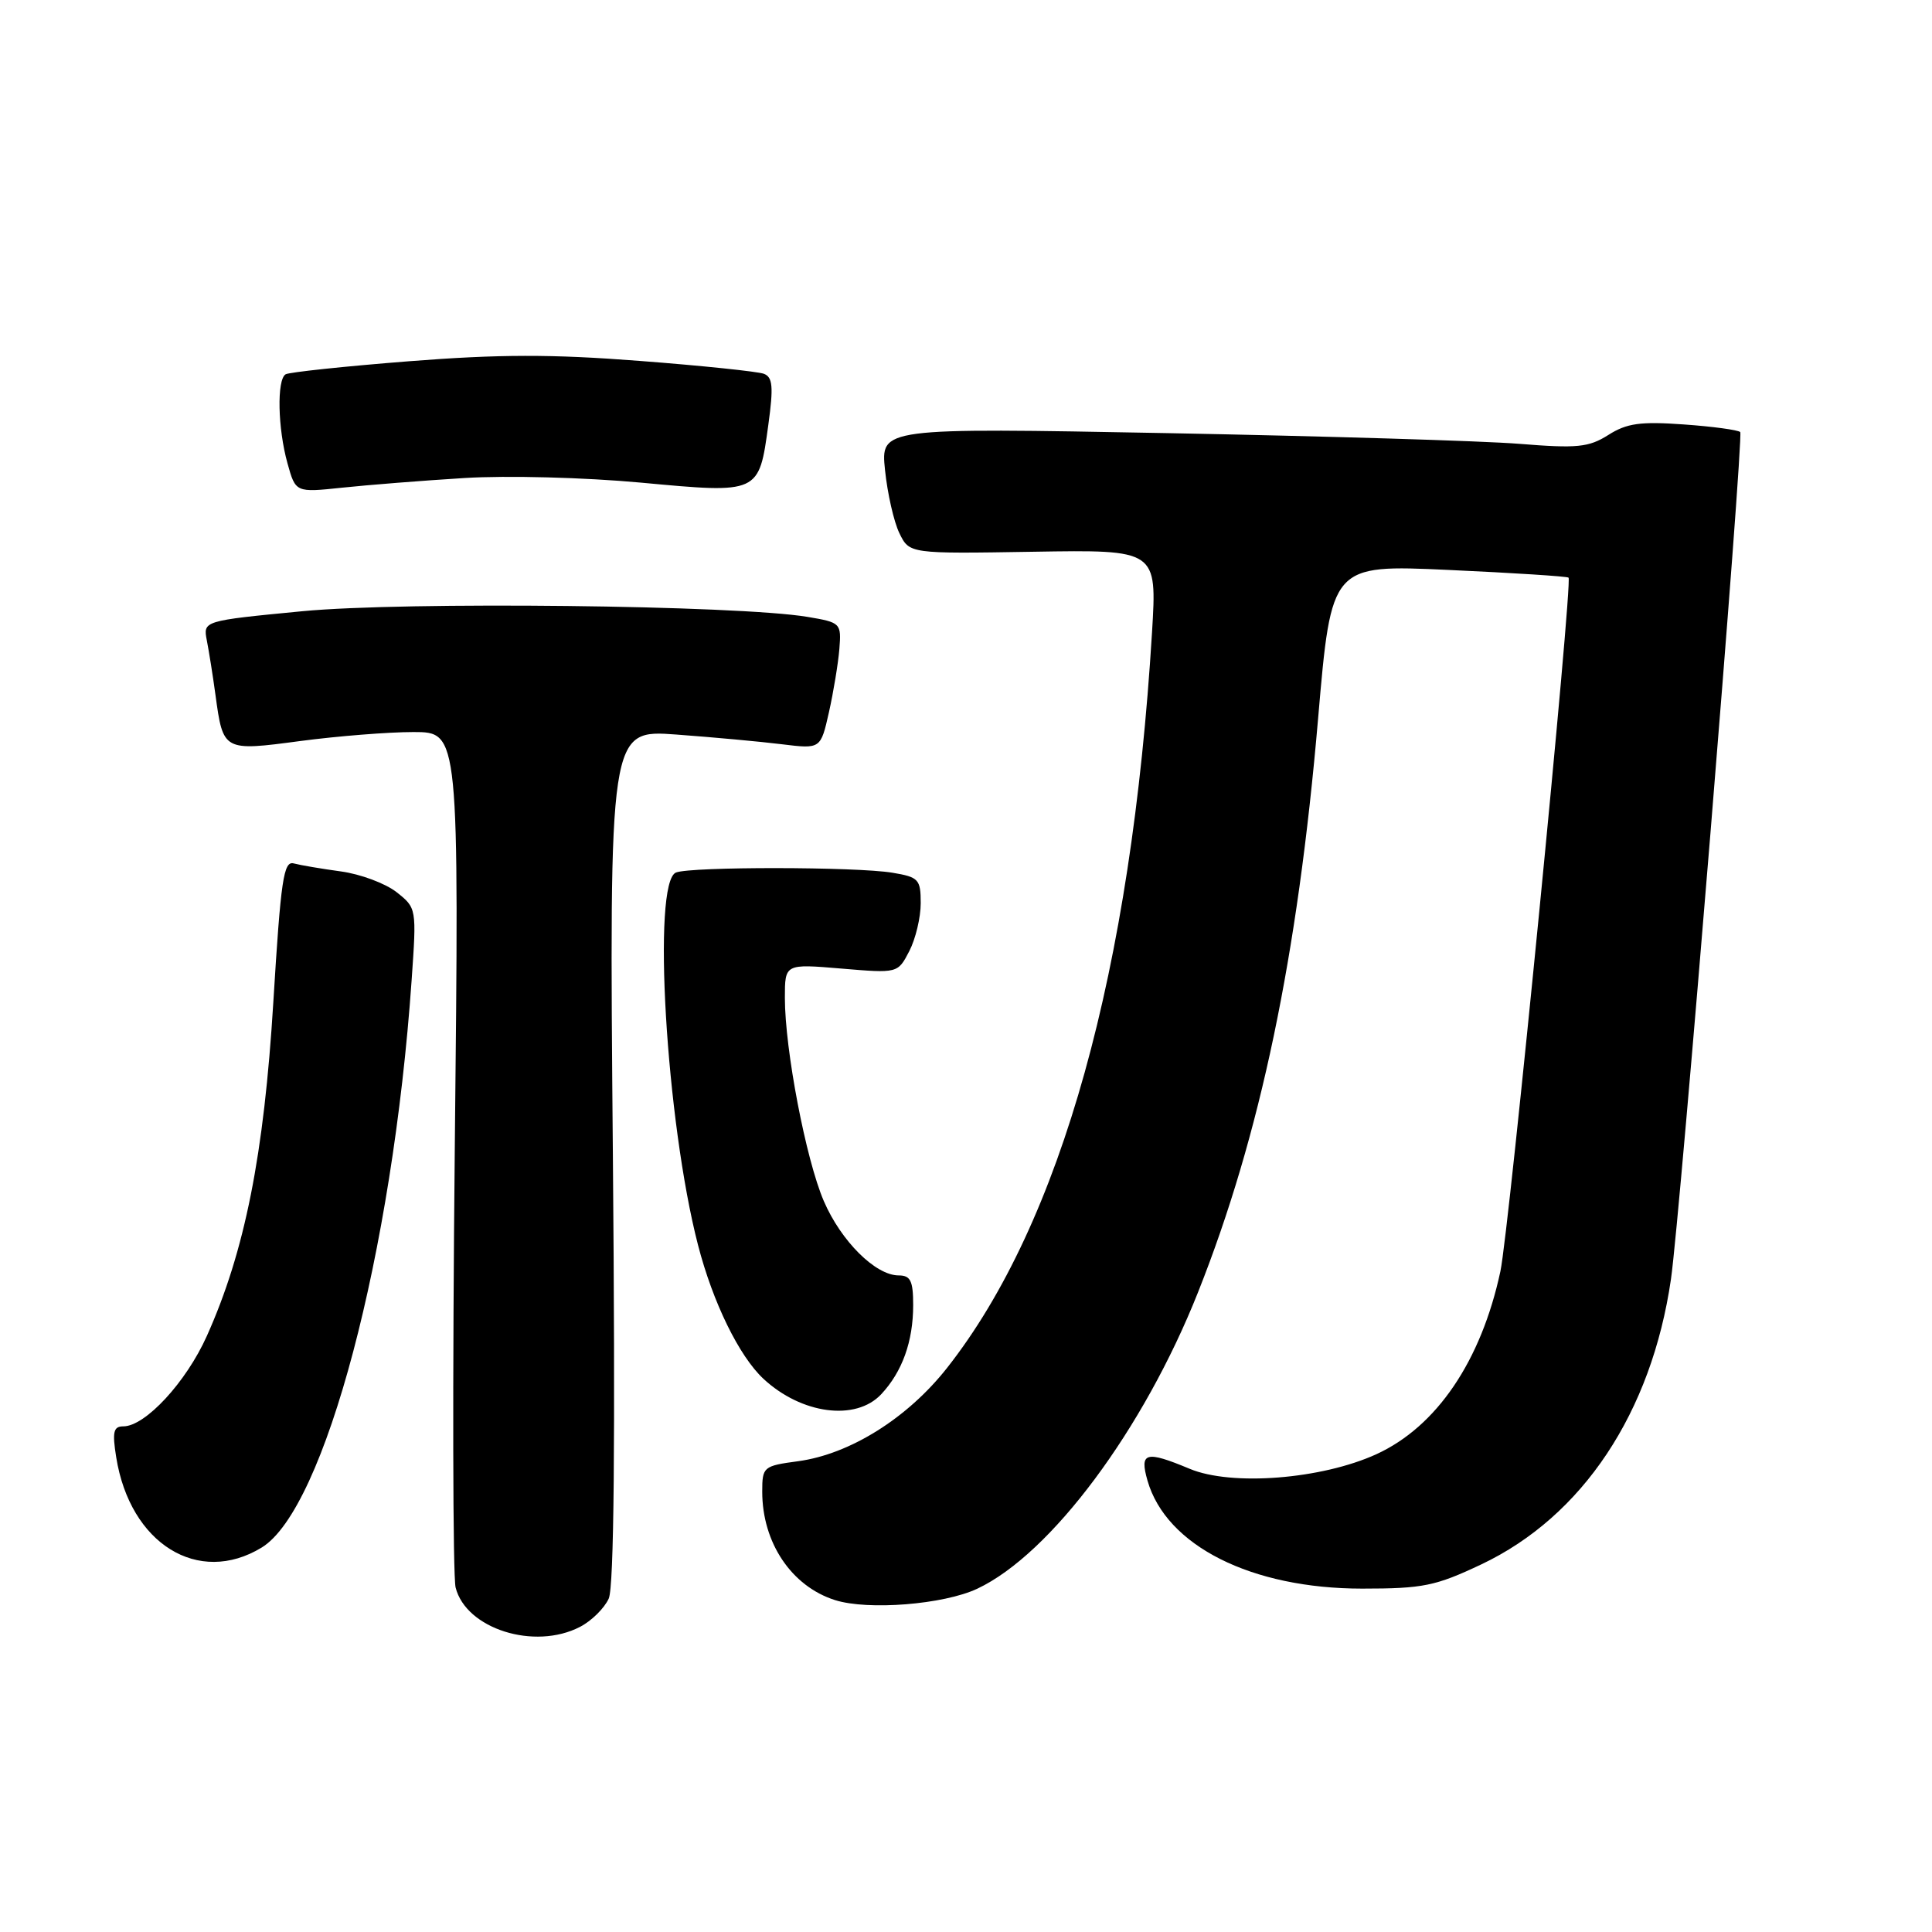 <?xml version="1.0" encoding="UTF-8" standalone="no"?>
<!DOCTYPE svg PUBLIC "-//W3C//DTD SVG 1.1//EN" "http://www.w3.org/Graphics/SVG/1.1/DTD/svg11.dtd" >
<svg xmlns="http://www.w3.org/2000/svg" xmlns:xlink="http://www.w3.org/1999/xlink" version="1.1" viewBox="0 0 256 256">
 <g >
 <path fill="currentColor"
d=" M 76.85 215.57 C 78.37 214.79 80.08 213.10 80.66 211.82 C 81.36 210.25 81.54 191.20 81.21 153.09 C 80.72 96.68 80.72 96.68 89.61 97.33 C 94.50 97.69 100.80 98.27 103.62 98.62 C 108.74 99.25 108.74 99.25 109.84 94.37 C 110.44 91.69 111.06 87.92 111.22 86.00 C 111.49 82.57 111.41 82.48 107.00 81.74 C 97.75 80.19 53.60 79.69 40.06 80.99 C 26.90 82.26 26.90 82.26 27.41 84.88 C 27.69 86.32 28.21 89.56 28.55 92.08 C 29.57 99.54 29.58 99.55 39.79 98.19 C 44.71 97.54 51.45 97.00 54.78 97.00 C 60.84 97.00 60.84 97.00 60.26 152.32 C 59.95 182.74 60.00 208.85 60.37 210.35 C 61.75 215.83 70.81 218.70 76.85 215.57 Z  M 129.50 210.51 C 139.24 205.92 151.52 189.44 158.75 171.22 C 167.00 150.44 171.95 126.77 174.66 95.15 C 176.41 74.81 176.41 74.81 191.95 75.52 C 200.50 75.91 207.65 76.37 207.84 76.54 C 208.41 77.06 199.96 163.11 198.81 168.46 C 196.26 180.34 190.37 189.03 182.38 192.69 C 175.11 196.01 163.18 196.95 157.63 194.62 C 151.81 192.19 150.97 192.42 152.05 196.19 C 154.53 204.82 165.81 210.50 180.50 210.50 C 188.56 210.50 190.21 210.16 196.28 207.29 C 209.70 200.93 218.84 187.19 221.41 169.50 C 222.63 161.16 231.08 57.75 230.59 57.25 C 230.30 56.97 226.93 56.51 223.09 56.24 C 217.37 55.83 215.56 56.08 213.12 57.63 C 210.51 59.28 209.00 59.43 201.32 58.81 C 196.47 58.42 175.44 57.79 154.59 57.39 C 116.69 56.68 116.69 56.68 117.27 62.29 C 117.59 65.38 118.44 69.14 119.17 70.64 C 120.50 73.38 120.50 73.38 136.91 73.11 C 153.31 72.84 153.31 72.84 152.65 83.77 C 149.92 128.62 140.62 162.02 125.51 181.23 C 120.26 187.91 112.62 192.69 105.75 193.62 C 101.14 194.24 101.00 194.36 101.00 197.66 C 101.00 204.42 104.88 210.19 110.64 212.02 C 115.02 213.41 125.04 212.61 129.50 210.51 Z  M 34.67 205.06 C 43.04 199.96 52.02 166.00 54.54 129.91 C 55.21 120.35 55.20 120.31 52.54 118.21 C 51.06 117.05 47.75 115.82 45.18 115.47 C 42.61 115.12 39.79 114.64 38.93 114.41 C 37.58 114.04 37.21 116.53 36.22 132.74 C 34.98 153.06 32.44 165.81 27.41 177.02 C 24.67 183.14 19.25 189.00 16.34 189.00 C 15.03 189.00 14.86 189.74 15.40 193.10 C 17.23 204.56 26.28 210.17 34.67 205.06 Z  M 116.76 184.75 C 119.56 181.76 121.00 177.74 121.00 172.93 C 121.00 169.72 120.65 169.00 119.08 169.00 C 116.01 169.00 111.45 164.46 109.16 159.15 C 106.79 153.65 104.00 139.07 104.00 132.22 C 104.00 127.71 104.00 127.71 111.48 128.34 C 118.96 128.97 118.96 128.97 120.48 126.04 C 121.32 124.42 122.00 121.56 122.00 119.68 C 122.00 116.51 121.73 116.22 118.25 115.64 C 113.41 114.84 91.65 114.82 89.58 115.61 C 86.37 116.84 88.25 148.60 92.50 165.01 C 94.47 172.61 97.94 179.69 101.15 182.69 C 106.20 187.39 113.39 188.34 116.76 184.75 Z  M 61.55 63.34 C 67.17 62.99 77.45 63.26 84.92 63.95 C 100.62 65.41 100.56 65.44 101.81 56.27 C 102.50 51.25 102.39 49.98 101.22 49.53 C 100.43 49.23 93.00 48.45 84.72 47.82 C 73.11 46.92 66.12 46.93 54.17 47.87 C 45.65 48.54 38.30 49.32 37.84 49.60 C 36.67 50.32 36.80 56.75 38.09 61.38 C 39.17 65.27 39.17 65.27 45.33 64.62 C 48.73 64.26 56.02 63.68 61.55 63.34 Z "/>
</g>
</svg>